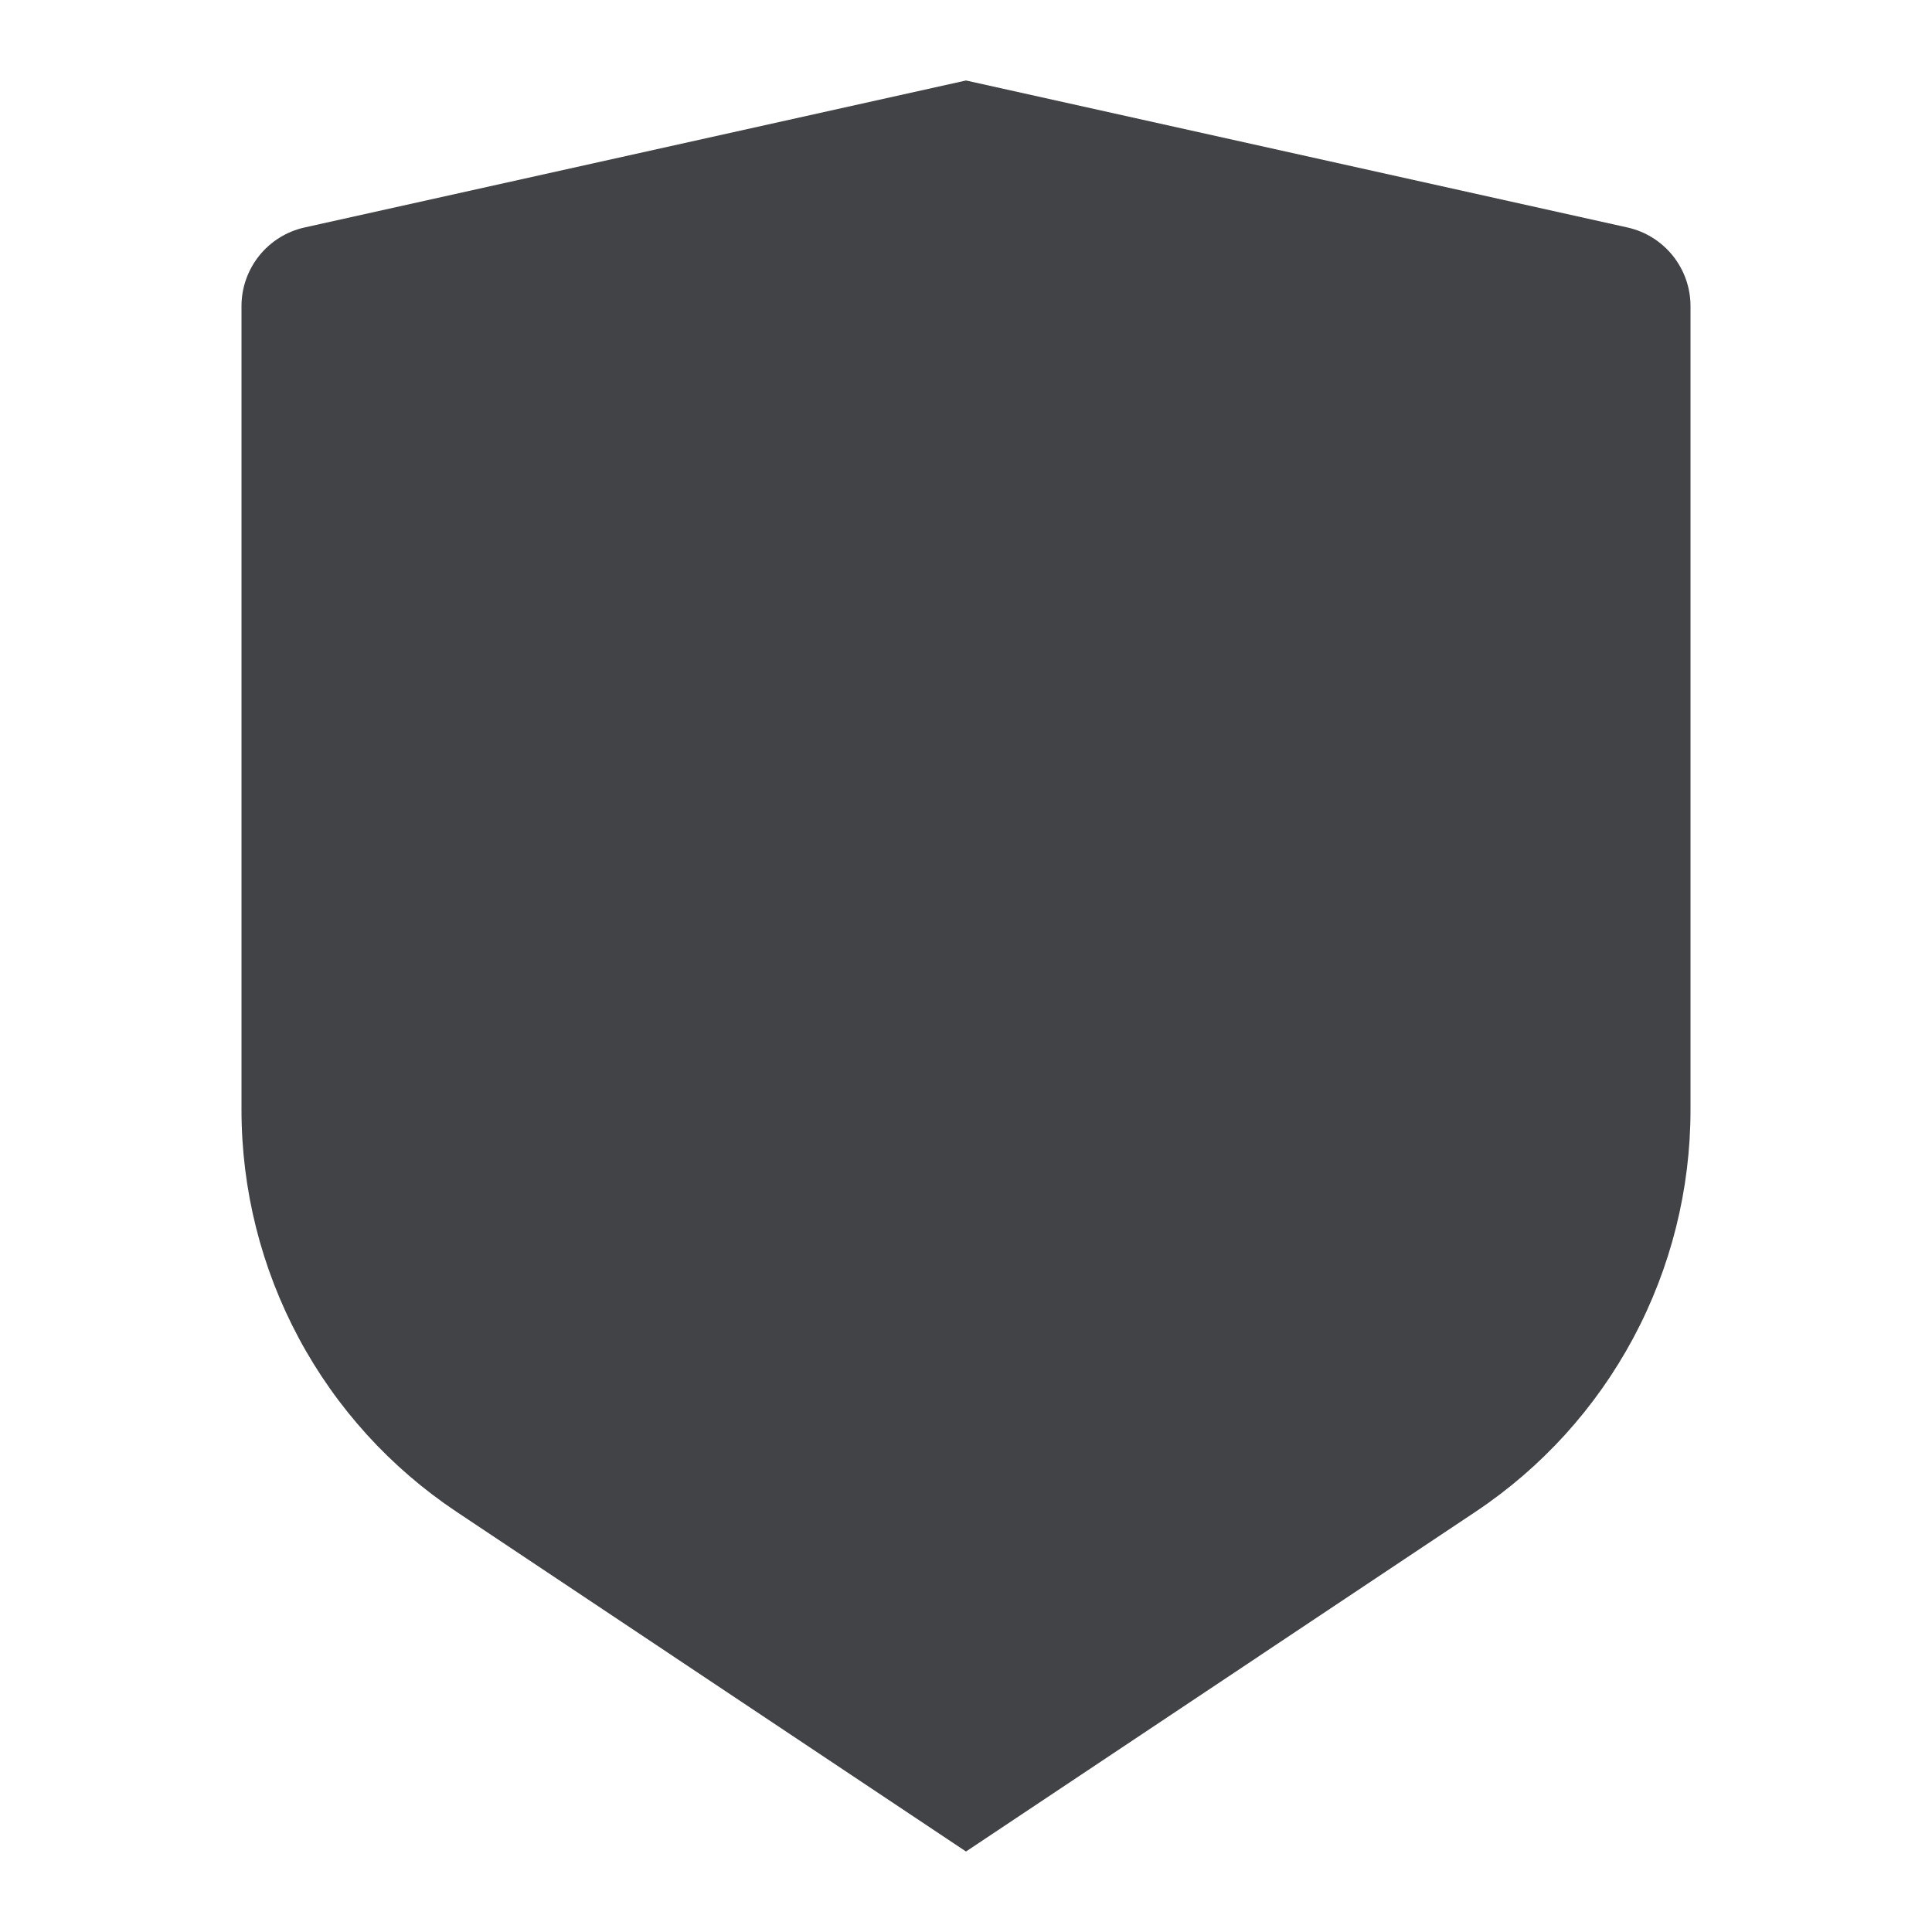 <svg width="62" height="62" viewBox="0 0 62 62" fill="none" xmlns="http://www.w3.org/2000/svg"><path opacity=".8" d="M9.773 7.3L31 2.583L52.227 7.3C52.801 7.428 53.314 7.747 53.682 8.206C54.049 8.664 54.25 9.234 54.25 9.822V35.621C54.25 38.173 53.62 40.685 52.416 42.935C51.211 45.185 49.471 47.102 47.347 48.517L31 59.417L14.653 48.517C12.53 47.102 10.789 45.185 9.585 42.936C8.381 40.687 7.751 38.175 7.75 35.624V9.822C7.75 9.234 7.951 8.664 8.318 8.206C8.686 7.747 9.199 7.428 9.773 7.3V7.3Z" fill="#121418"/></svg>